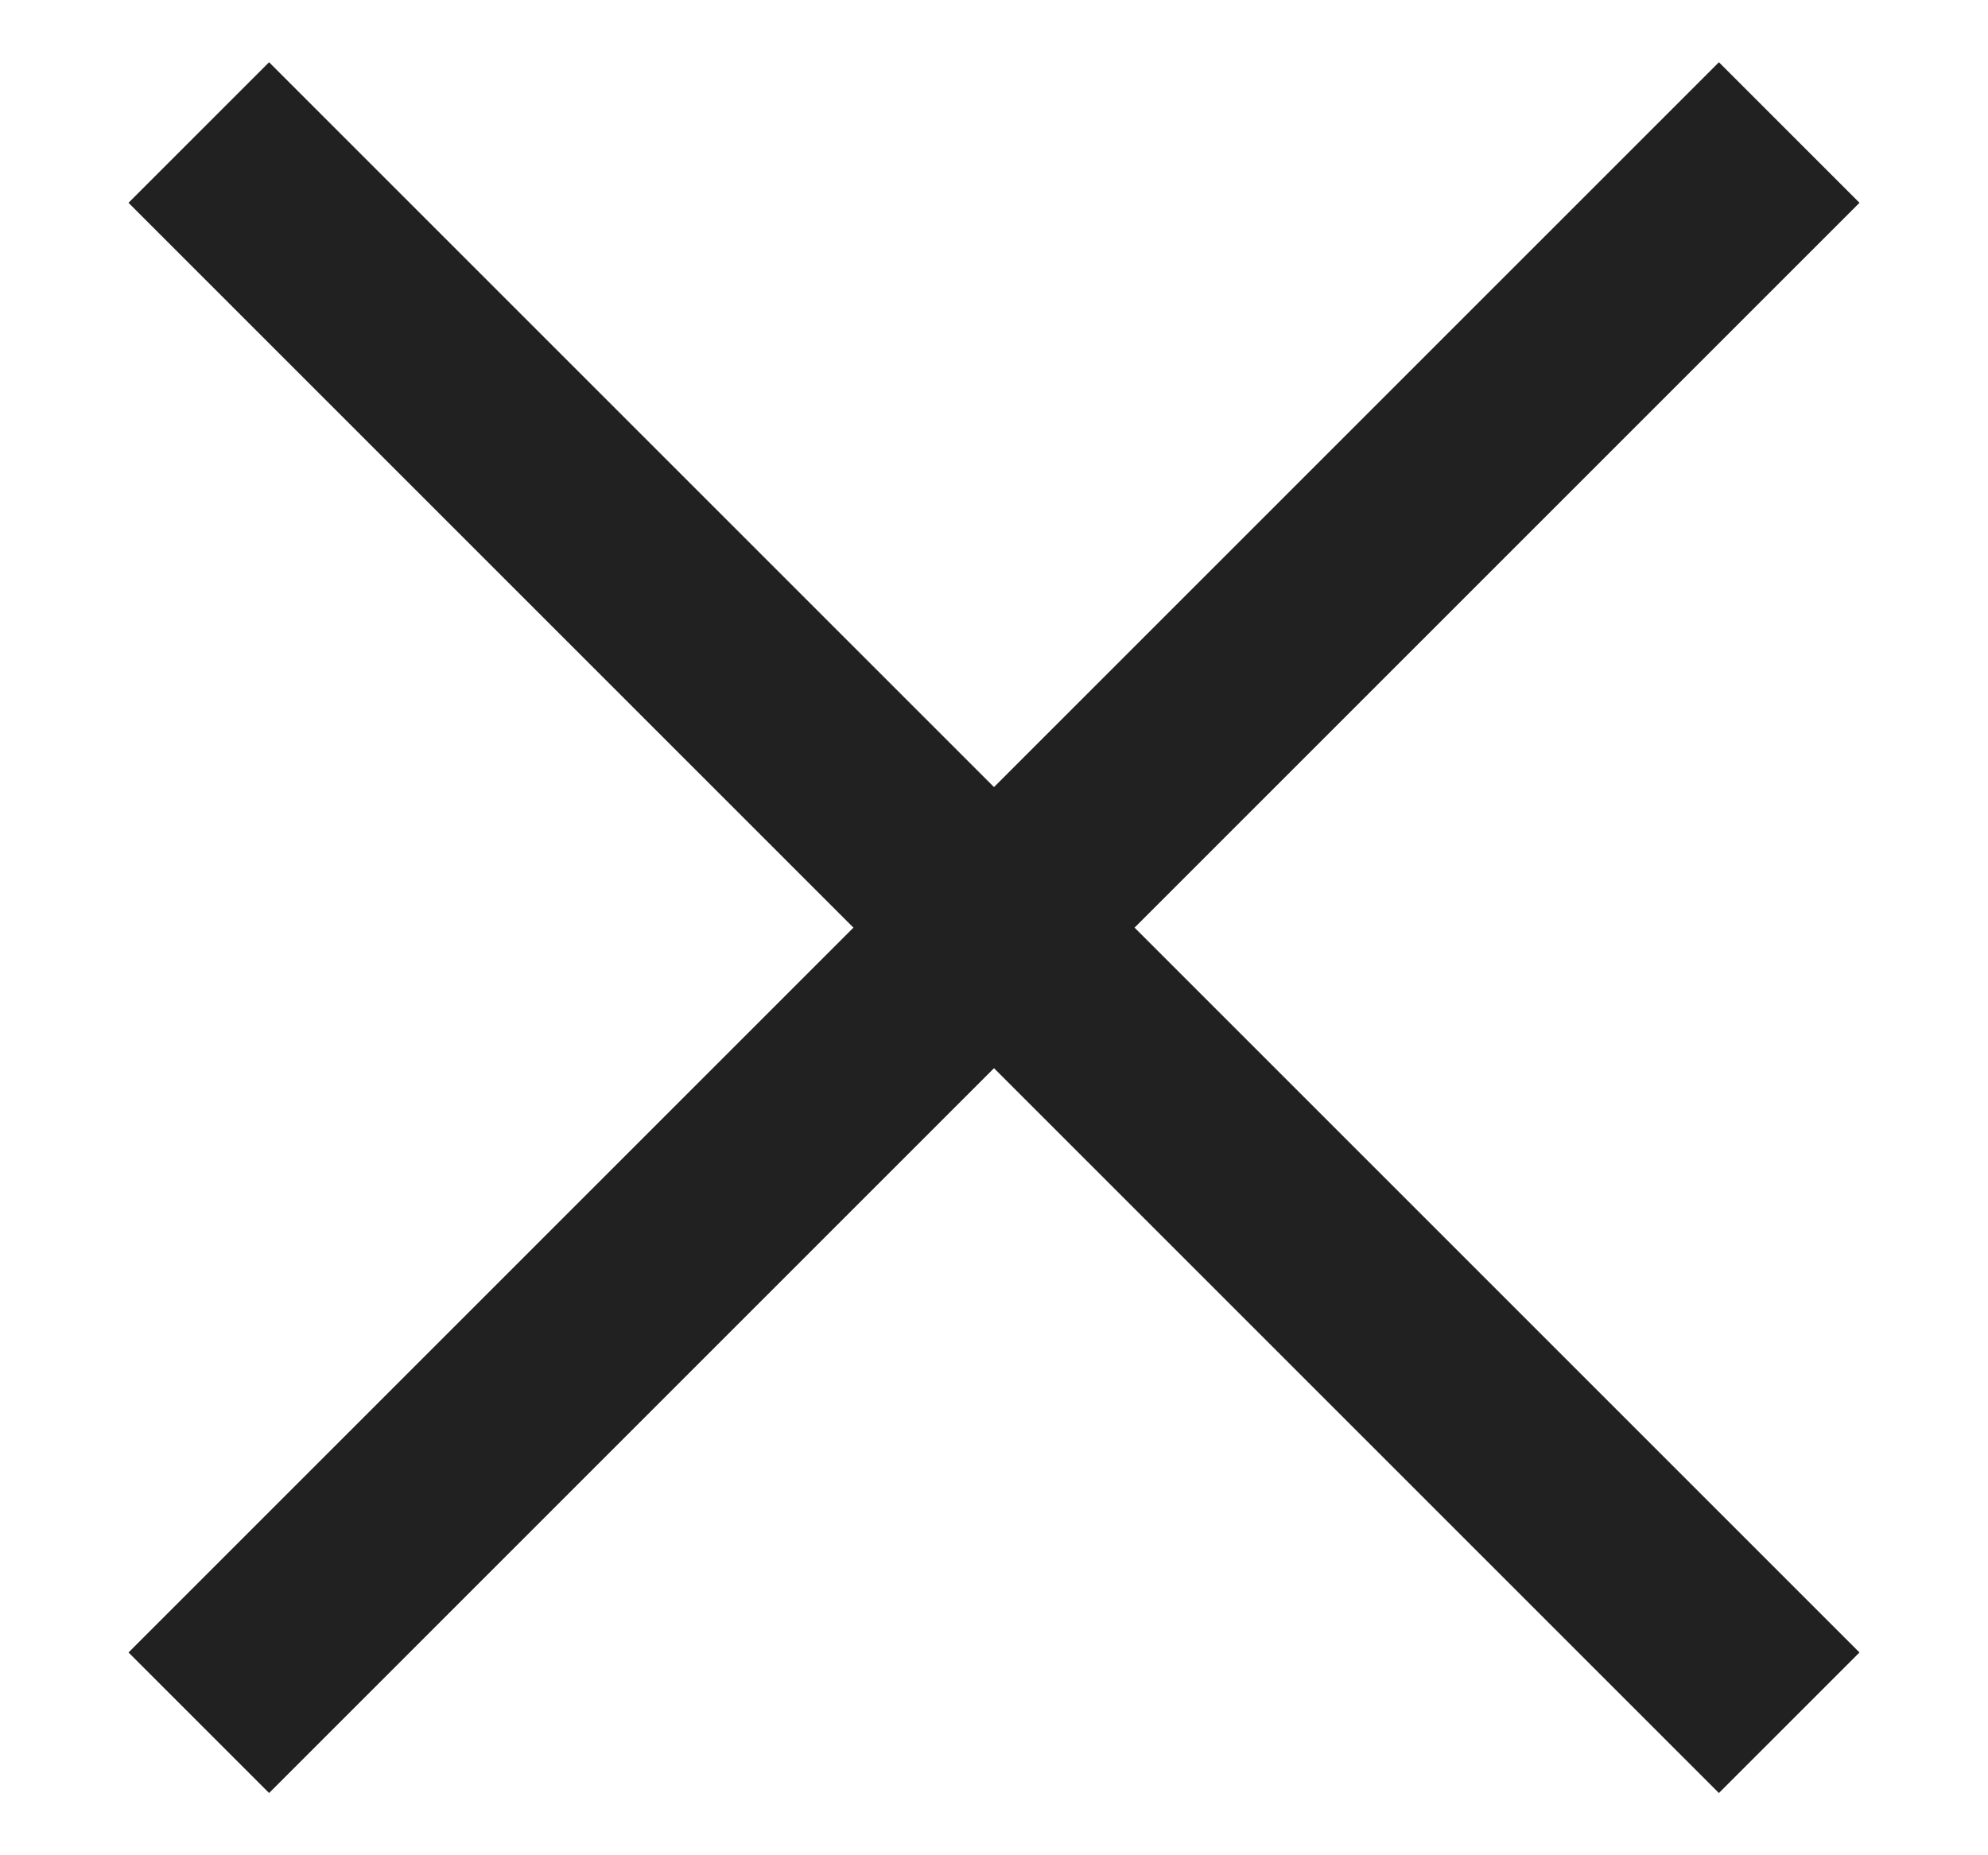 <svg width="15" height="14" viewBox="0 0 15 14" fill="none" xmlns="http://www.w3.org/2000/svg">
<path d="M13.5 1L1.5 13" stroke="#212121" stroke-width="1.5"/>
<path d="M1.5 1L13.5 13" stroke="#212121" stroke-width="1.5"/>
</svg>

